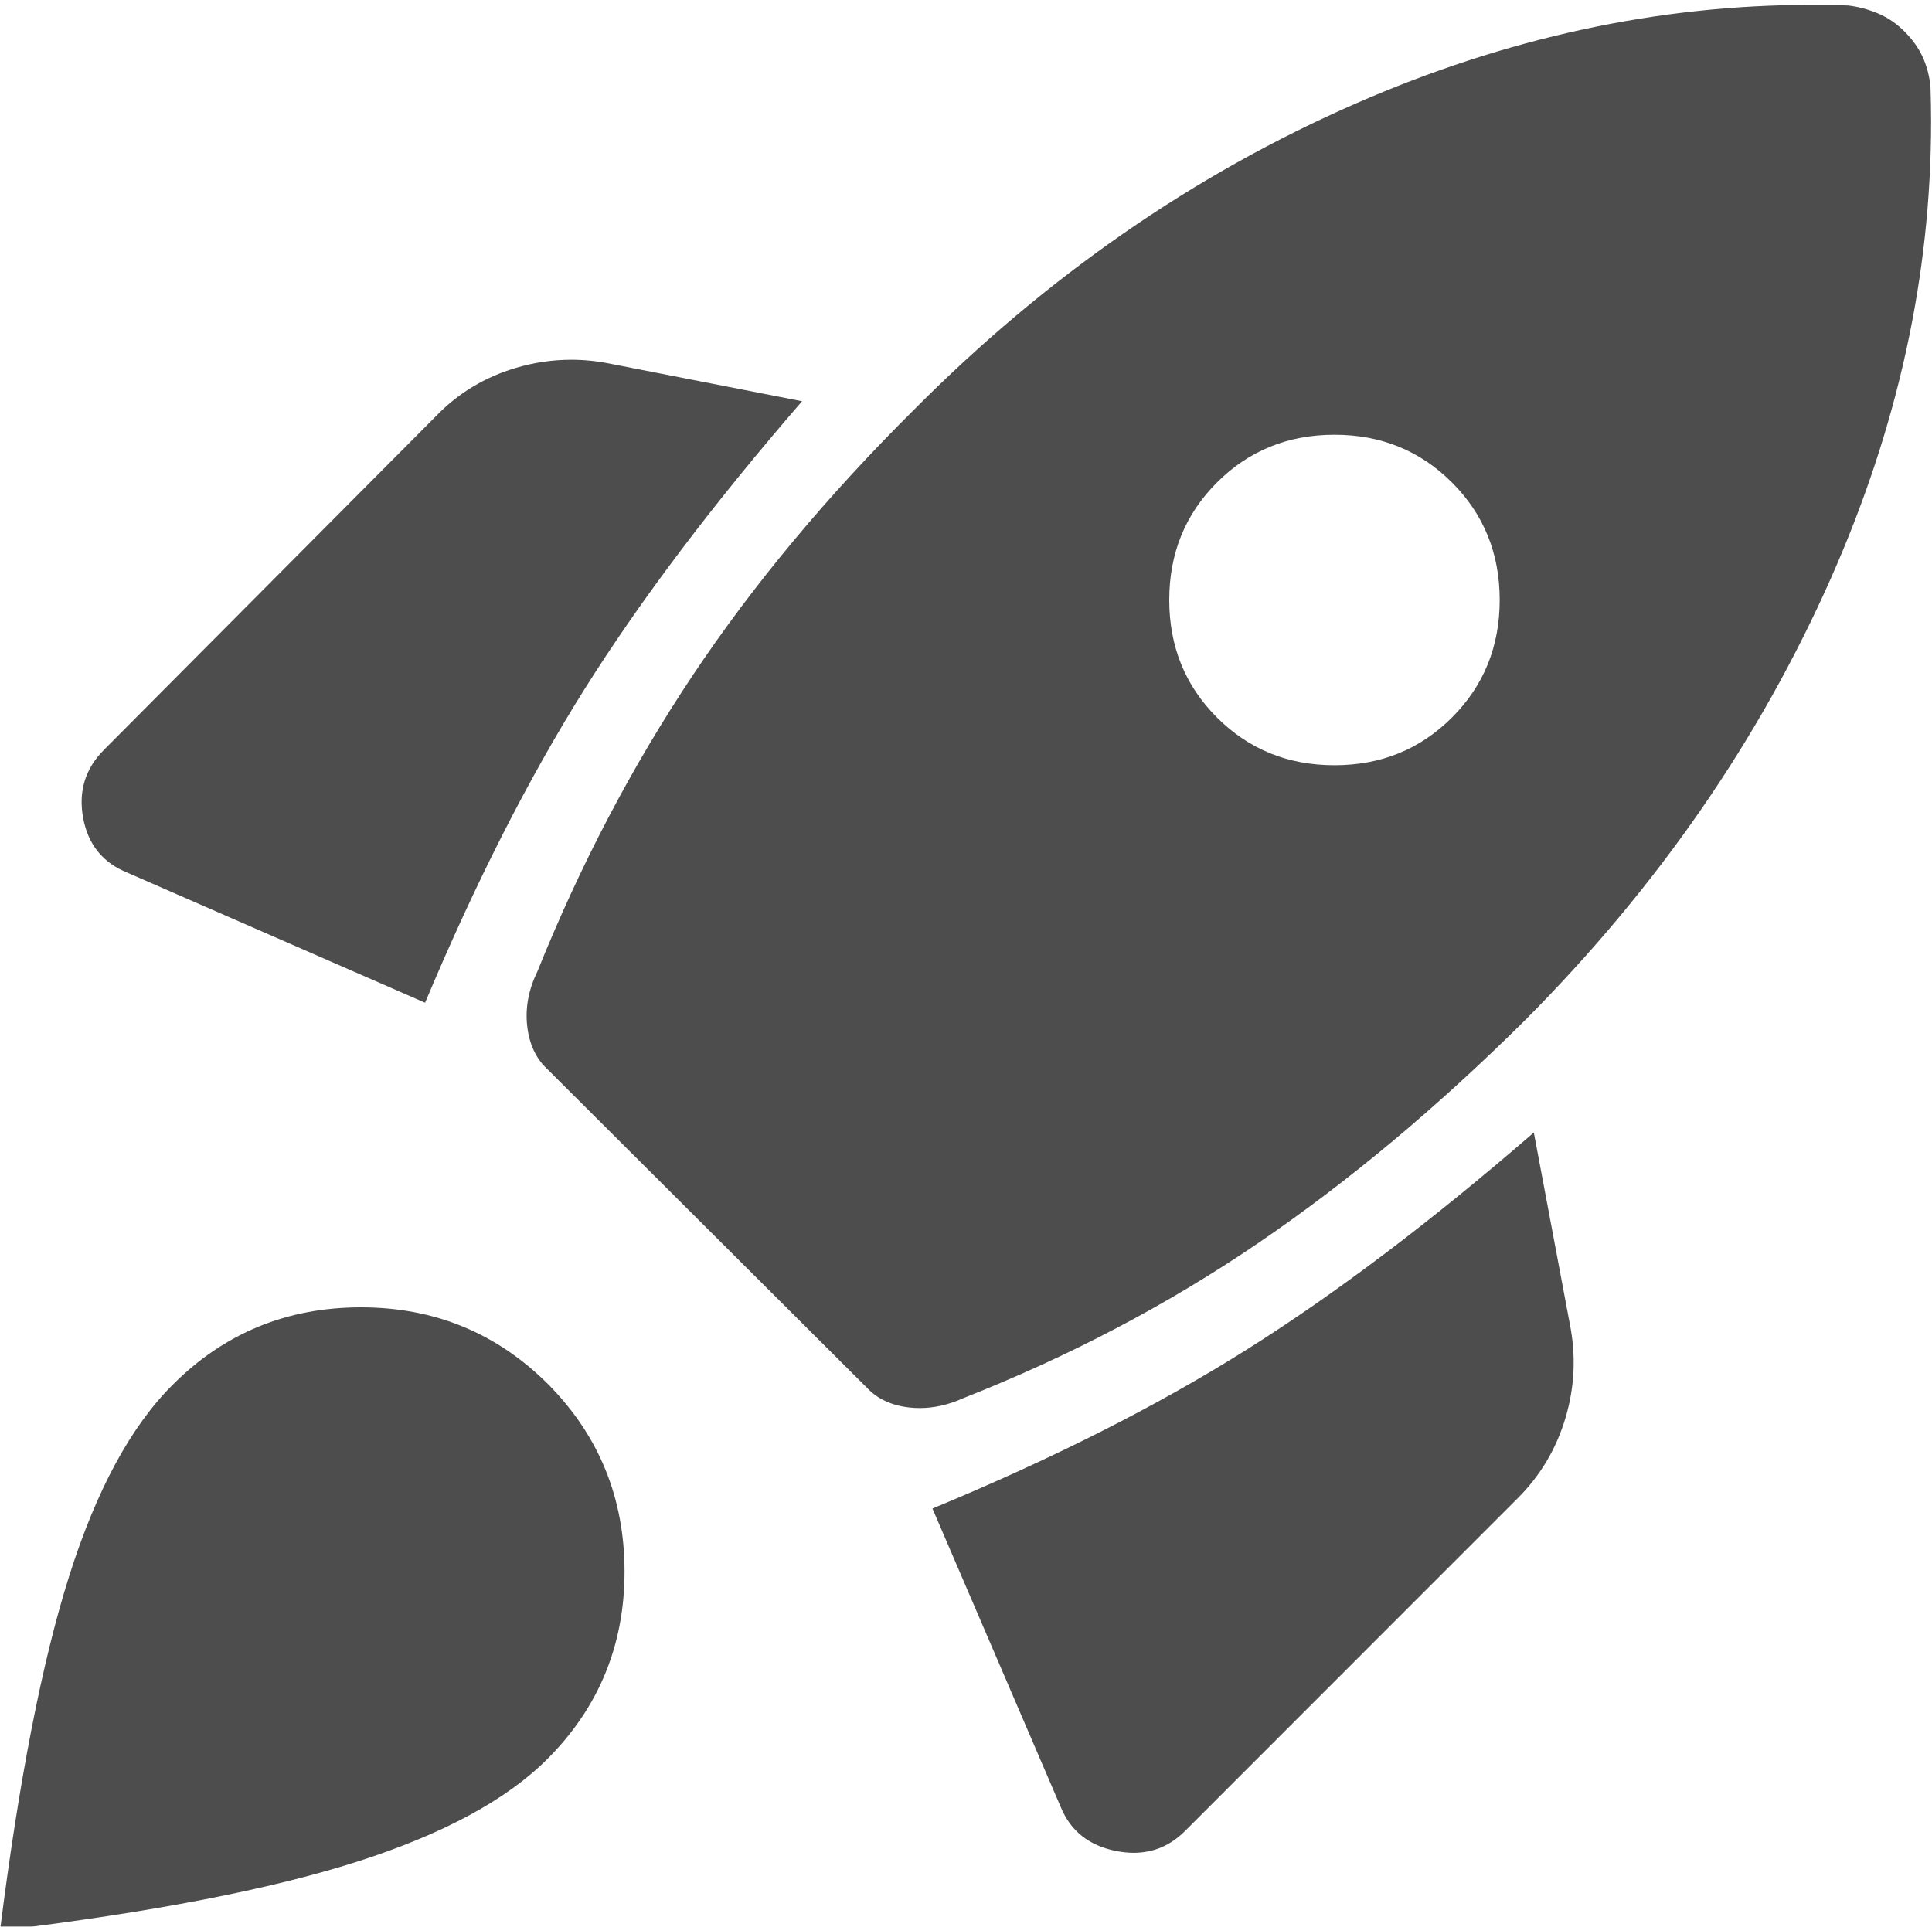 <svg width="1177" height="1174" viewBox="0 0 1177 1174" fill="none" xmlns="http://www.w3.org/2000/svg">
<g clip-path="url(#clip0_2070_1756)" filter="url(#filter0_i_2070_1756)">
<path d="M219.931 793.592C219.757 793.592 219.574 793.592 219.4 793.592C174.486 793.717 136.404 809.454 105.173 840.813C79.74 866.11 58.742 904.921 42.17 957.255C25.607 1009.59 11.547 1081.64 0 1173.4C92.186 1162.26 164.562 1148.29 217.119 1131.5C269.687 1114.71 308.464 1093.81 333.453 1068.81C364.8 1037.45 380.474 999.392 380.474 954.626C380.474 909.861 364.964 871.794 333.936 840.445C302.618 809.203 264.613 793.592 219.931 793.592ZM934.428 687.076C872.063 741.132 813.707 785.259 759.343 819.459C704.979 853.659 641.222 885.907 568.053 916.192L646.247 1098.14C652.276 1112.75 663.553 1121.66 680.096 1124.88C683.739 1125.59 687.257 1125.95 690.648 1125.95C702.66 1125.95 713.105 1121.5 721.976 1112.63L924.649 909.88C938.429 896.095 948.121 879.778 953.725 860.929C959.34 842.069 960.2 822.949 956.325 803.558L934.428 687.076ZM347.938 216.211C336.603 216.211 325.365 217.874 314.214 221.189C295.361 226.796 279.263 236.491 265.899 250.276L63.225 454.007C51.842 465.501 47.658 479.333 50.663 495.496C53.678 511.658 62.684 522.746 77.701 528.778L258.97 607.995C289.66 534.8 322.099 471.02 356.287 416.636C390.475 362.262 434.587 303.877 488.623 241.489L371.574 218.589C363.641 217.004 355.765 216.211 347.938 216.211ZM812.983 463.287C784.651 463.287 760.783 453.591 741.399 434.2C722.015 414.809 712.323 390.943 712.323 362.591C712.323 334.249 722.015 310.382 741.399 290.991C760.783 271.6 784.651 261.905 812.983 261.905C841.315 261.905 865.173 271.6 884.557 290.991C903.951 310.382 913.633 334.249 913.633 362.591C913.633 390.933 903.951 414.809 884.557 434.2C865.173 453.591 841.315 463.287 812.983 463.287ZM1104.01 0H1103.41C1009.96 0.048 917.518 20.058 826.096 60.029C727.397 103.18 637.714 165.317 557.037 246.438C503.919 299.169 458.86 353.253 421.89 408.71C384.909 464.157 353.417 524.234 327.394 588.923C322.031 599.904 319.954 610.914 321.152 621.972C322.35 633.031 326.37 641.779 333.212 648.217L528.087 842.543C534.522 849.396 543.161 853.418 554.013 854.616C556.129 854.848 558.235 854.964 560.352 854.964C569.106 854.964 577.9 852.963 586.741 848.981C651.407 823.481 711.192 792.064 766.088 754.723C820.984 717.381 875.319 672.026 929.104 618.628C1009.78 537.516 1071.95 447.589 1115.63 348.864C1156.14 257.303 1176.4 164.911 1176.44 71.687V71.174C1176.44 64.041 1176.31 56.897 1176.08 49.754C1175.42 43.316 1173.85 37.351 1171.38 31.87C1168.9 26.38 1165.19 21.16 1160.24 16.211C1155.29 11.261 1149.81 7.55 1143.78 5.075C1137.76 2.6 1131.74 1.034 1125.72 0.367C1118.47 0.126 1111.24 0 1104.01 0Z" fill="#4D4D4D"/>
</g>
<defs>
<filter id="filter0_i_2070_1756" x="0" y="0" width="1176.44" height="1176.4" filterUnits="userSpaceOnUse" color-interpolation-filters="sRGB">
<feFlood flood-opacity="0" result="BackgroundImageFix"/>
<feBlend mode="normal" in="SourceGraphic" in2="BackgroundImageFix" result="shape"/>
<feColorMatrix in="SourceAlpha" type="matrix" values="0 0 0 0 0 0 0 0 0 0 0 0 0 0 0 0 0 0 127 0" result="hardAlpha"/>
<feOffset dy="3"/>
<feGaussianBlur stdDeviation="1.5"/>
<feComposite in2="hardAlpha" operator="arithmetic" k2="-1" k3="1"/>
<feColorMatrix type="matrix" values="0 0 0 0 0 0 0 0 0 0 0 0 0 0 0 0 0 0 0.25 0"/>
<feBlend mode="normal" in2="shape" result="effect1_innerShadow_2070_1756"/>
</filter>
<clipPath id="clip0_2070_1756">
<rect width="1176.44" height="1173.4" fill="white"/>
</clipPath>
</defs>
</svg>
